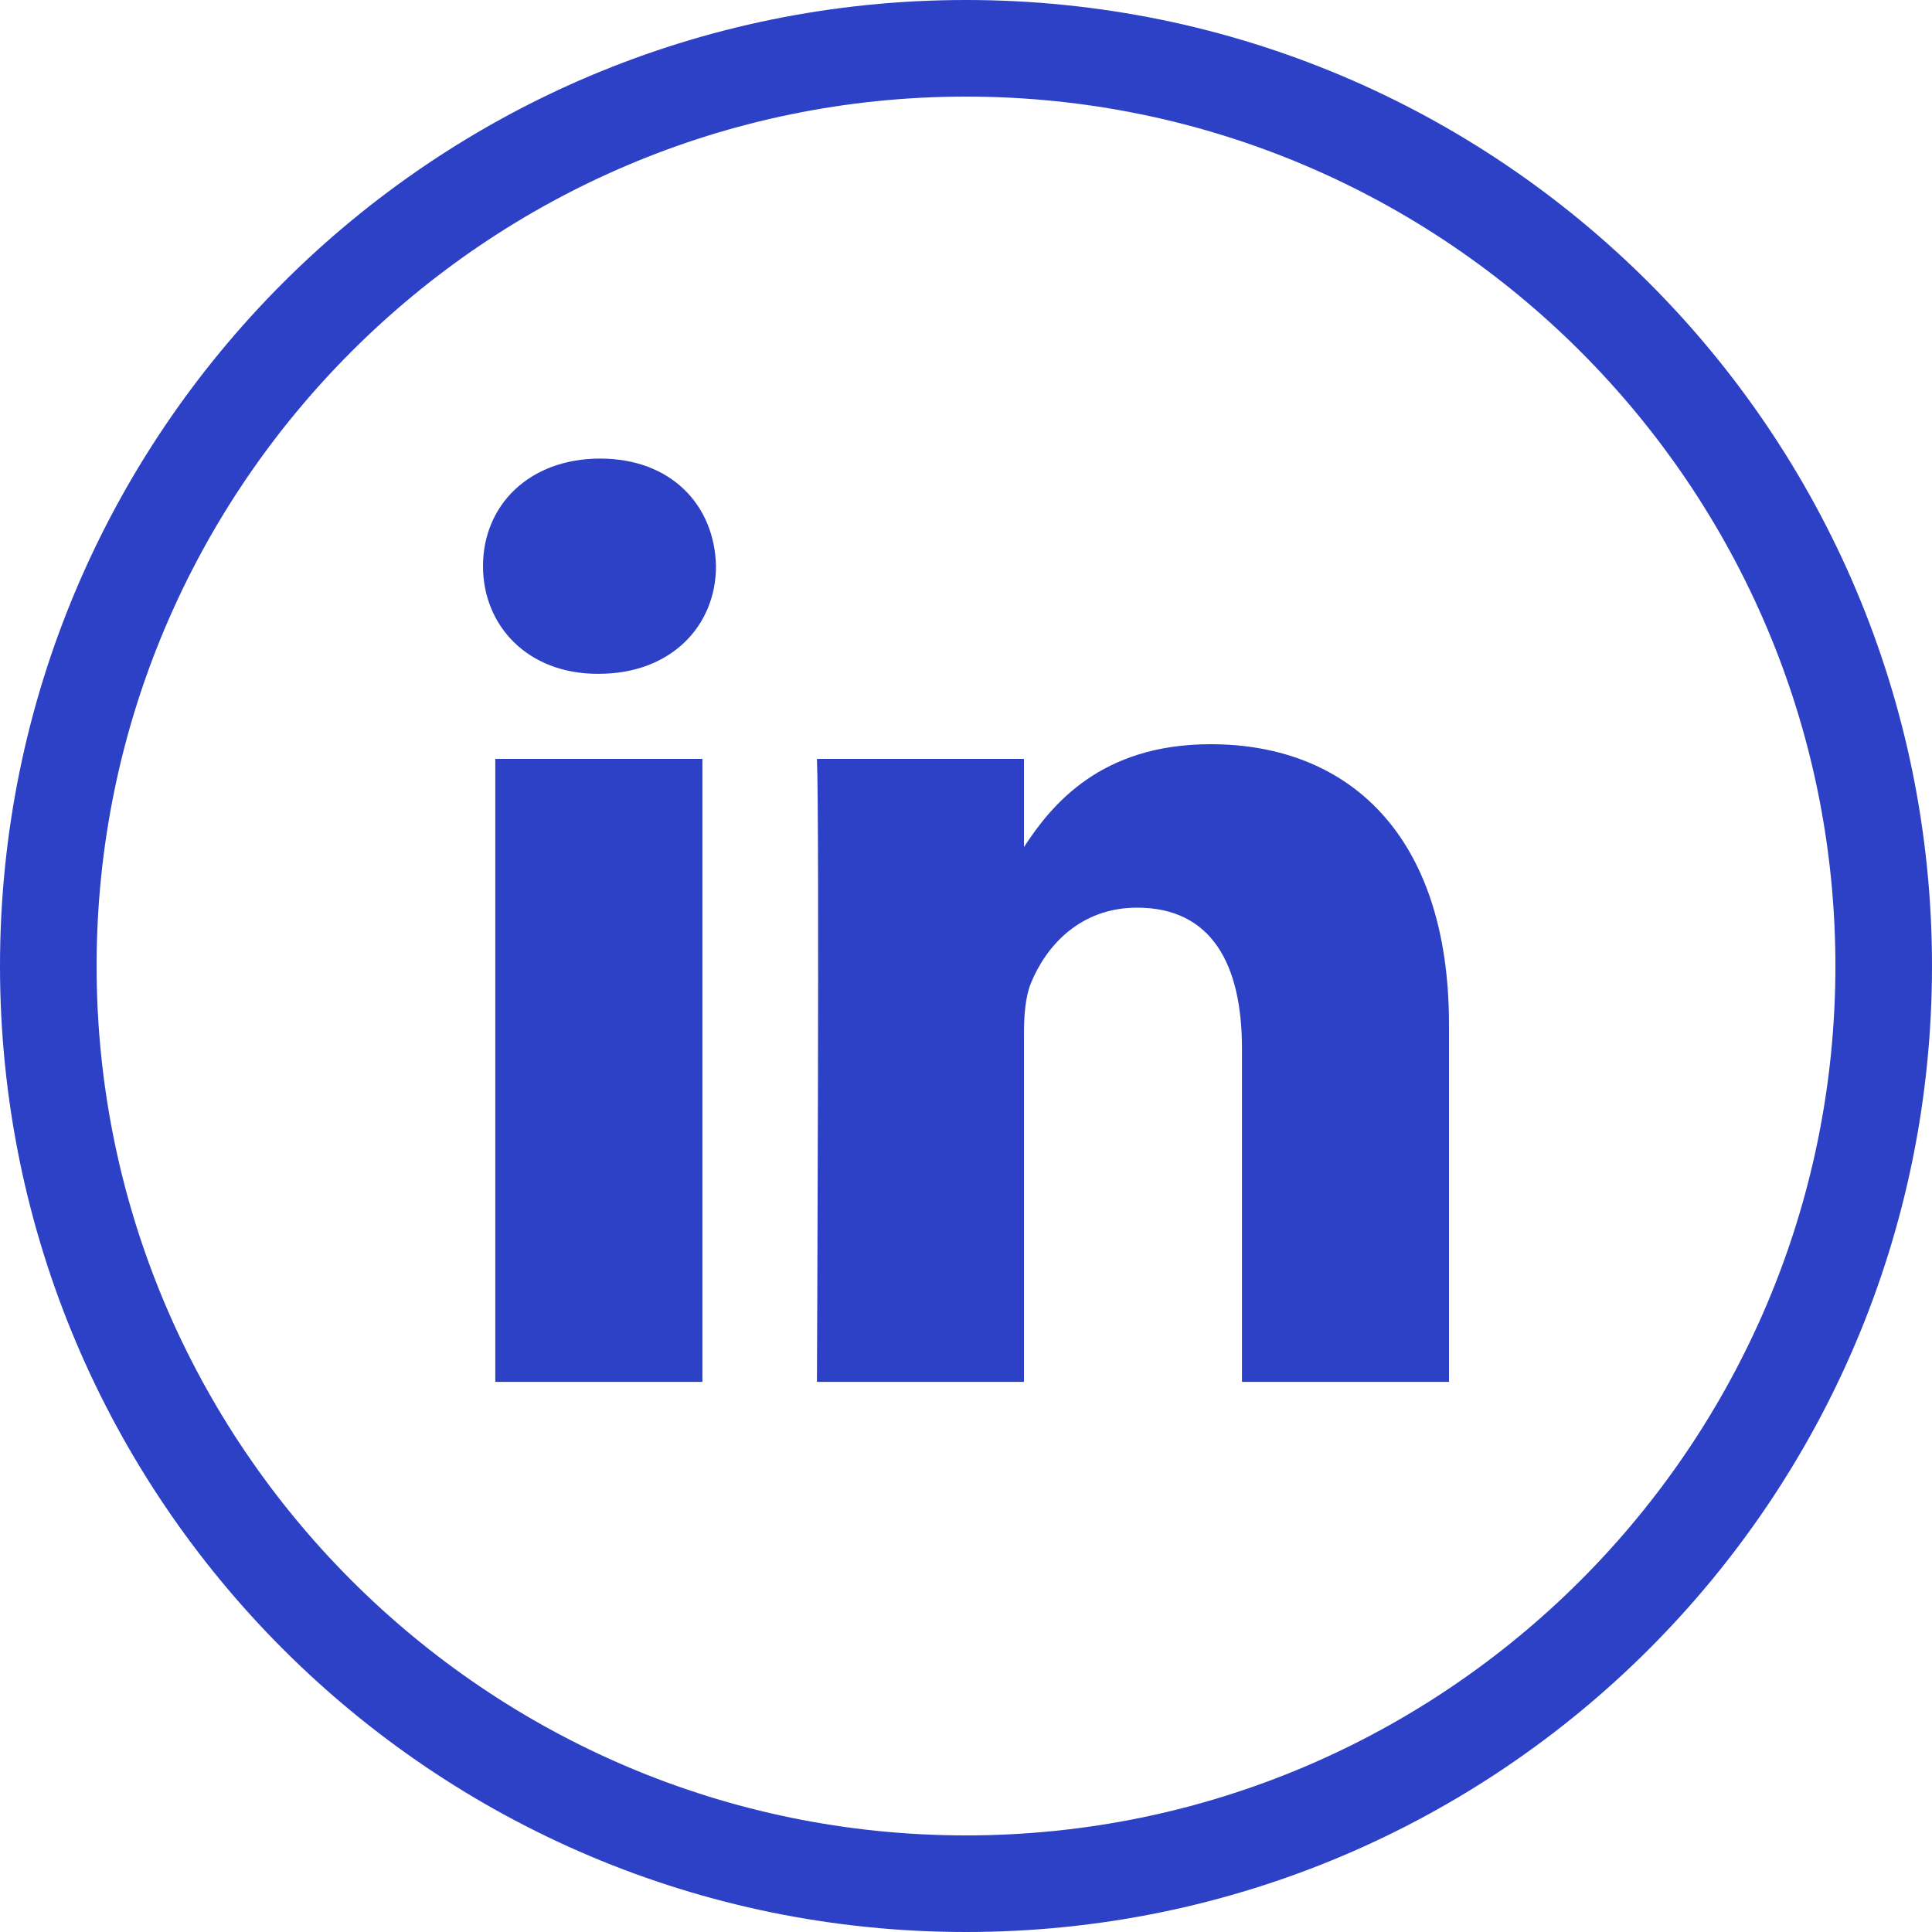 <?xml version="1.0" encoding="UTF-8"?>
<svg width="25px" height="25px" viewBox="0 0 25 25" version="1.1" xmlns="http://www.w3.org/2000/svg" xmlns:xlink="http://www.w3.org/1999/xlink">
    <!-- Generator: Sketch 43.1 (39012) - http://www.bohemiancoding.com/sketch -->
    <title>LinkedIn</title>
    <desc>Created with Sketch.</desc>
    <defs></defs>
    <g id="Desktop" stroke="none" stroke-width="1" fill="none" fill-rule="evenodd">
        <g id="5.0_Manifesto-Nathan's-Bio" transform="translate(-522, -8148)" fill="#2C41C6">
            <g id="Bios" transform="translate(203, 7740)">
                <g id="Social-Links" transform="translate(274, 408)">
                    <path d="M54.265,7.326 C54.265,8.1 53.682,8.719 52.749,8.719 L52.731,8.719 C51.831,8.719 51.25,8.1 51.25,7.326 C51.25,6.535 51.85,5.934 52.766,5.934 C53.682,5.934 54.248,6.535 54.265,7.326 L54.265,7.326 Z M51.409,17.881 L54.089,17.881 L54.089,9.82 L51.409,9.82 L51.409,17.881 Z M63.75,13.259 L63.75,17.881 L61.071,17.881 L61.071,13.568 C61.071,12.485 60.684,11.745 59.714,11.745 C58.974,11.745 58.534,12.244 58.339,12.725 C58.269,12.898 58.25,13.137 58.25,13.38 L58.25,17.881 L55.571,17.881 C55.571,17.881 55.606,10.576 55.571,9.82 L58.25,9.82 L58.25,10.961 C58.608,10.412 59.244,9.63 60.666,9.63 C62.429,9.63 63.75,10.783 63.75,13.259 L63.75,13.259 Z M57.5,23.75 C51.296,23.75 46.25,18.703 46.25,12.5 C46.25,6.296 51.296,1.25 57.5,1.25 C63.704,1.25 68.75,6.296 68.75,12.5 C68.75,18.703 63.704,23.75 57.5,23.75 L57.5,23.75 Z M57.5,0 C50.596,0 45,5.595 45,12.5 C45,19.402 50.596,25 57.5,25 C64.404,25 70,19.402 70,12.5 C70,5.595 64.404,0 57.5,0 L57.5,0 Z" id="LinkedIn"></path>
                </g>
            </g>
        </g>
    </g>
</svg>